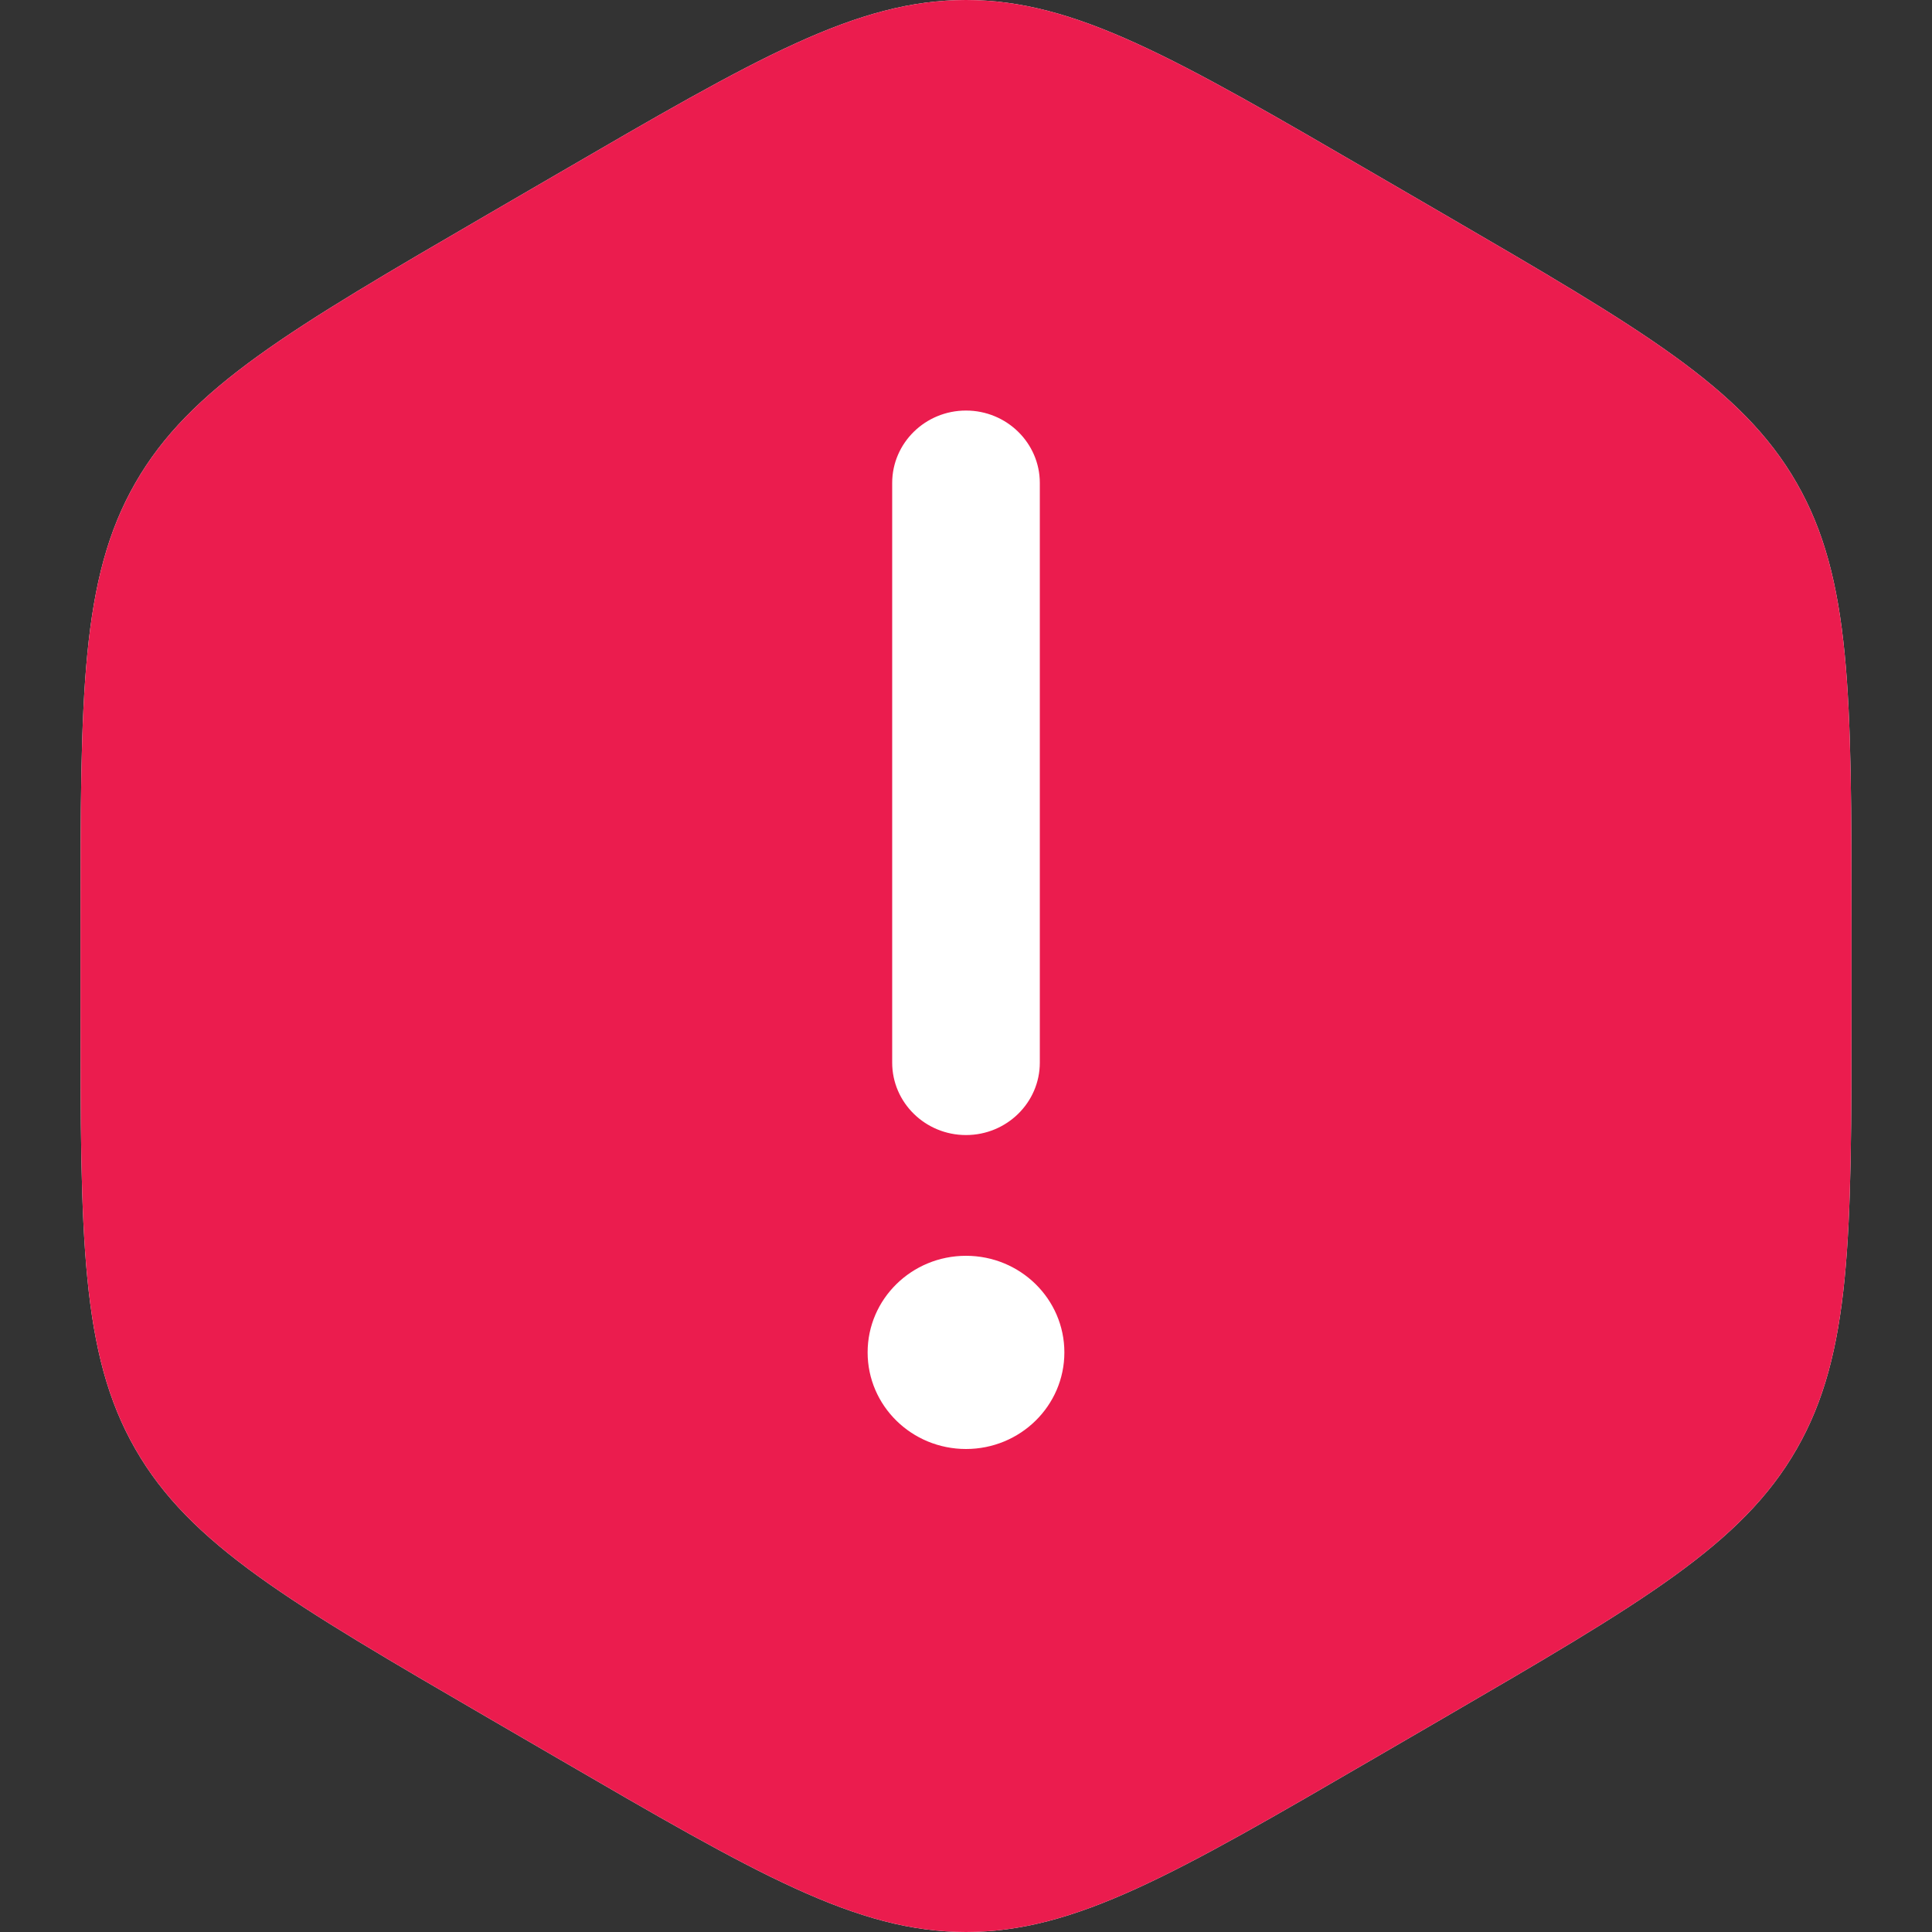 <svg width="24" height="24" viewBox="0 0 24 24" fill="none" xmlns="http://www.w3.org/2000/svg">
<rect x="0" y="0" width="24" height="24" fill="#333333" stroke="none"/>
<path fill-rule="evenodd" clip-rule="evenodd" d="M6.919 2.163C9.399 0.721 10.639 3.2687e-08 12 0C13.361 -3.2687e-08 14.601 0.721 17.081 2.163L17.919 2.65C20.399 4.092 21.639 4.813 22.319 6C23 7.187 23 8.629 23 11.512V12.488C23 15.371 23 16.813 22.319 18C21.639 19.187 20.399 19.908 17.919 21.35L17.081 21.837C14.601 23.279 13.361 24 12 24C10.639 24 9.399 23.279 6.919 21.837L6.081 21.35C3.601 19.908 2.361 19.187 1.681 18C1 16.813 1 15.371 1 12.488V11.512C1 8.629 1 7.187 1.681 6C2.361 4.813 3.601 4.092 6.081 2.65L6.919 2.163Z" fill="white"/>
<path fill-rule="evenodd" clip-rule="evenodd" d="M6.919 2.163C9.399 0.721 10.639 3.2687e-08 12 0C13.361 -3.2687e-08 14.601 0.721 17.081 2.163L17.919 2.65C20.399 4.092 21.639 4.813 22.319 6C23 7.187 23 8.629 23 11.512V12.488C23 15.371 23 16.813 22.319 18C21.639 19.187 20.399 19.908 17.919 21.35L17.081 21.837C14.601 23.279 13.361 24 12 24C10.639 24 9.399 23.279 6.919 21.837L6.081 21.35C3.601 19.908 2.361 19.187 1.681 18C1 16.813 1 15.371 1 12.488V11.512C1 8.629 1 7.187 1.681 6C2.361 4.813 3.601 4.092 6.081 2.65L6.919 2.163ZM13.222 16.8C13.222 17.463 12.675 18 12 18C11.325 18 10.778 17.463 10.778 16.8C10.778 16.137 11.325 15.6 12 15.6C12.675 15.6 13.222 16.137 13.222 16.8ZM12 5.1C12.506 5.1 12.917 5.503 12.917 6V13.2C12.917 13.697 12.506 14.1 12 14.1C11.494 14.1 11.083 13.697 11.083 13.2V6C11.083 5.503 11.494 5.1 12 5.1Z" fill="#EB1C4E"/>
</svg>
